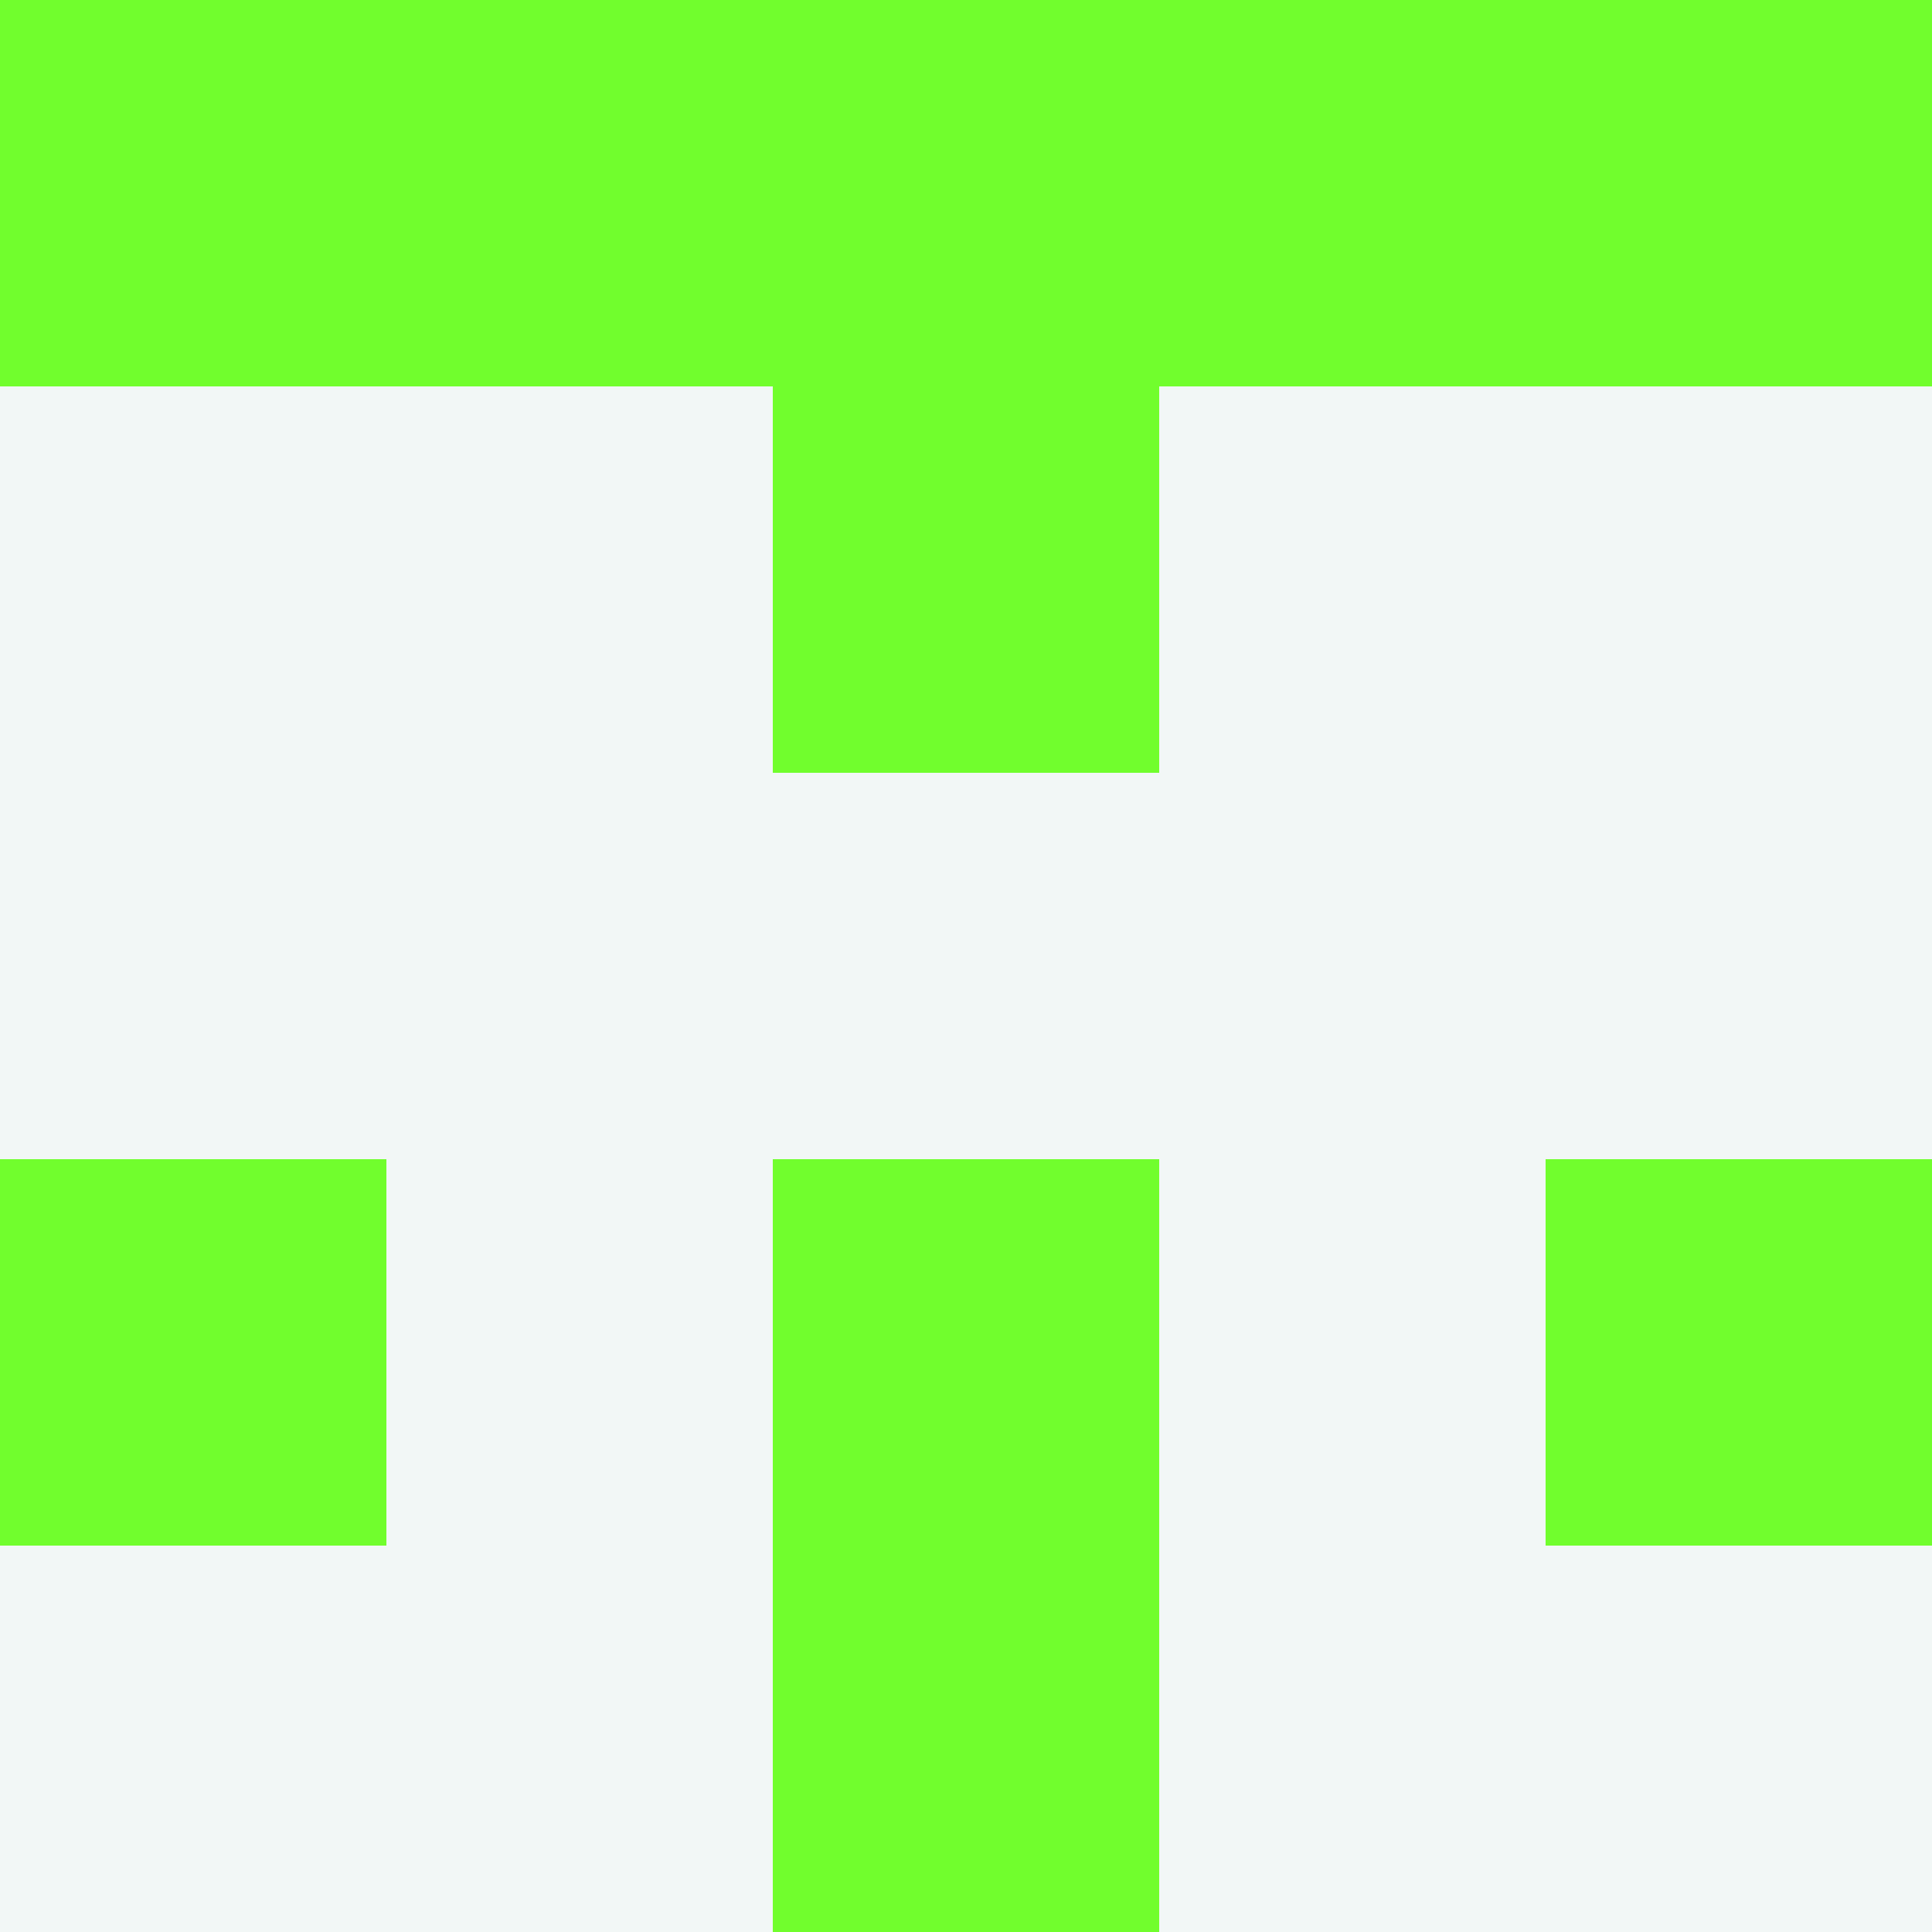 <?xml version="1.0" encoding="utf-8"?>
<!DOCTYPE svg PUBLIC "-//W3C//DTD SVG 20010904//EN"
        "http://www.w3.org/TR/2001/REC-SVG-20010904/DTD/svg10.dtd">
<svg viewBox="0 0 5 5" height="100" width="100" xml:lang="fr"
     xmlns="http://www.w3.org/2000/svg"
     xmlns:xlink="http://www.w3.org/1999/xlink">
            <rect x="0" y="0" width="5" height="5" fill="#333333" stroke="none"/>
            <rect x="0" y="0" height="1" width="1" fill="#71FE2D"/>
        <rect x="4" y="0" height="1" width="1" fill="#71FE2D"/>
        <rect x="1" y="0" height="1" width="1" fill="#71FE2D"/>
        <rect x="3" y="0" height="1" width="1" fill="#71FE2D"/>
        <rect x="2" y="0" height="1" width="1" fill="#71FE2D"/>
                <rect x="0" y="1" height="1" width="1" fill="#F2F7F6"/>
        <rect x="4" y="1" height="1" width="1" fill="#F2F7F6"/>
        <rect x="1" y="1" height="1" width="1" fill="#F2F7F6"/>
        <rect x="3" y="1" height="1" width="1" fill="#F2F7F6"/>
        <rect x="2" y="1" height="1" width="1" fill="#71FE2D"/>
                <rect x="0" y="2" height="1" width="1" fill="#F2F7F6"/>
        <rect x="4" y="2" height="1" width="1" fill="#F2F7F6"/>
        <rect x="1" y="2" height="1" width="1" fill="#F2F7F6"/>
        <rect x="3" y="2" height="1" width="1" fill="#F2F7F6"/>
        <rect x="2" y="2" height="1" width="1" fill="#F2F7F6"/>
                <rect x="0" y="3" height="1" width="1" fill="#71FE2D"/>
        <rect x="4" y="3" height="1" width="1" fill="#71FE2D"/>
        <rect x="1" y="3" height="1" width="1" fill="#F2F7F6"/>
        <rect x="3" y="3" height="1" width="1" fill="#F2F7F6"/>
        <rect x="2" y="3" height="1" width="1" fill="#71FE2D"/>
                <rect x="0" y="4" height="1" width="1" fill="#F2F7F6"/>
        <rect x="4" y="4" height="1" width="1" fill="#F2F7F6"/>
        <rect x="1" y="4" height="1" width="1" fill="#F2F7F6"/>
        <rect x="3" y="4" height="1" width="1" fill="#F2F7F6"/>
        <rect x="2" y="4" height="1" width="1" fill="#71FE2D"/>
        </svg>